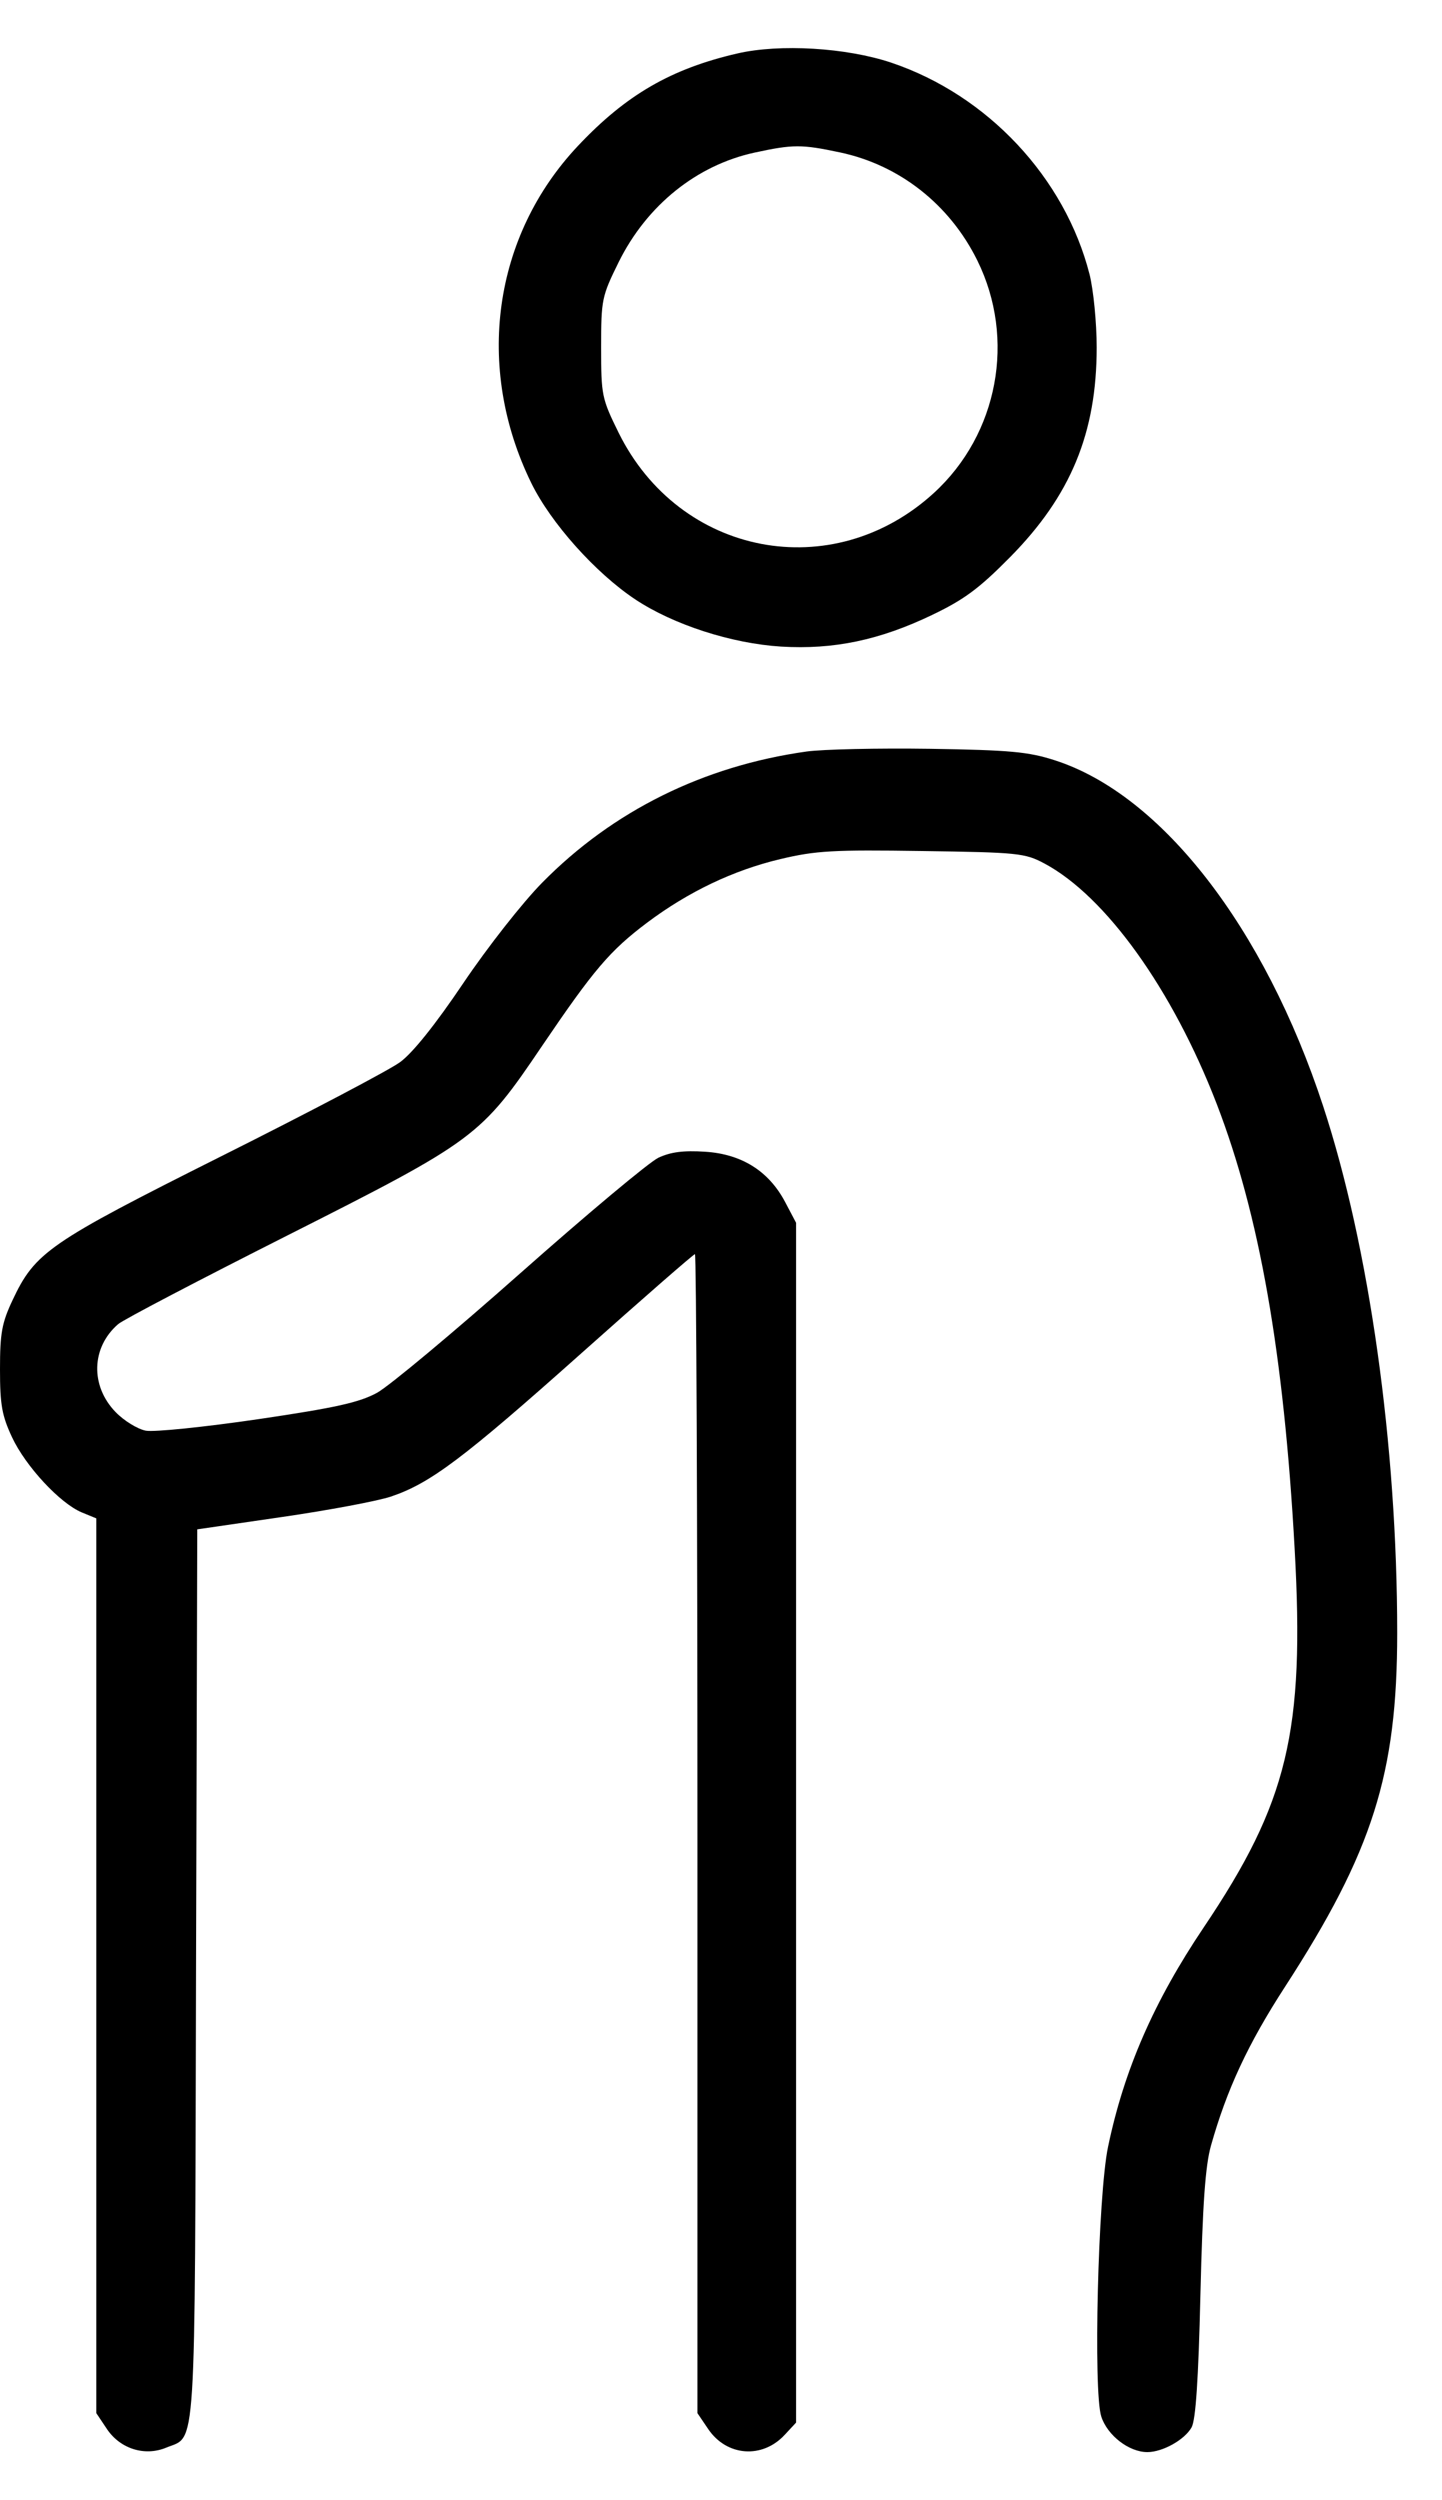 <svg
  viewBox="0 0 15 26"
  xmlns="http://www.w3.org/2000/svg"
>
  <path
    fill="currentColor"
    d="M7.67 0.556C6.981 0.715 6.513 0.986 6.015 1.514C5.128 2.453 4.938 3.819 5.526 5.022C5.729 5.438 6.195 5.959 6.609 6.234C7.006 6.497 7.61 6.692 8.125 6.724C8.672 6.757 9.15 6.657 9.696 6.395C10.03 6.235 10.185 6.12 10.507 5.794C11.139 5.154 11.408 4.502 11.408 3.613C11.408 3.356 11.374 3.014 11.334 2.854C11.078 1.848 10.273 0.989 9.272 0.652C8.804 0.495 8.111 0.454 7.67 0.556ZM8.738 1.585C9.357 1.716 9.879 2.127 10.166 2.708C10.569 3.524 10.383 4.515 9.714 5.127C8.661 6.089 7.07 5.784 6.435 4.5C6.26 4.144 6.253 4.113 6.253 3.613C6.253 3.114 6.26 3.082 6.435 2.727C6.727 2.136 7.246 1.718 7.849 1.587C8.251 1.5 8.337 1.5 8.738 1.585ZM8.392 7.815C7.319 7.965 6.376 8.432 5.642 9.177C5.438 9.383 5.072 9.849 4.82 10.223C4.529 10.655 4.292 10.951 4.161 11.046C4.049 11.128 3.215 11.567 2.308 12.021C0.505 12.925 0.365 13.021 0.129 13.524C0.019 13.758 0 13.866 0 14.239C0 14.61 0.02 14.721 0.126 14.948C0.268 15.25 0.625 15.634 0.851 15.728L1.002 15.79V20.442V25.095L1.113 25.261C1.251 25.466 1.506 25.546 1.728 25.454C2.045 25.323 2.026 25.627 2.039 20.533L2.052 15.904L2.931 15.776C3.415 15.706 3.925 15.61 4.064 15.564C4.474 15.427 4.819 15.168 6.045 14.075C6.682 13.507 7.215 13.042 7.229 13.042C7.243 13.042 7.255 15.754 7.255 19.069V25.095L7.366 25.259C7.558 25.544 7.929 25.573 8.163 25.32L8.281 25.193V18.954V12.716L8.167 12.5C7.997 12.178 7.715 12.001 7.334 11.977C7.11 11.962 6.975 11.98 6.848 12.04C6.752 12.086 6.106 12.626 5.413 13.24C4.72 13.854 4.049 14.414 3.922 14.484C3.736 14.585 3.494 14.639 2.682 14.759C2.127 14.84 1.603 14.894 1.517 14.878C1.432 14.862 1.29 14.775 1.202 14.684C0.938 14.411 0.949 14.012 1.229 13.77C1.278 13.726 2.07 13.312 2.989 12.848C4.95 11.858 5.001 11.82 5.64 10.875C6.177 10.083 6.344 9.887 6.73 9.596C7.159 9.274 7.628 9.05 8.117 8.934C8.487 8.846 8.665 8.836 9.594 8.85C10.59 8.864 10.662 8.872 10.863 8.979C11.501 9.319 12.196 10.288 12.655 11.476C13.101 12.632 13.355 14.075 13.467 16.103C13.573 18.007 13.397 18.742 12.521 20.044C12.003 20.814 11.693 21.524 11.526 22.326C11.422 22.822 11.371 24.874 11.456 25.131C11.52 25.327 11.744 25.5 11.935 25.5C12.093 25.5 12.322 25.373 12.395 25.243C12.438 25.167 12.466 24.75 12.487 23.864C12.51 22.915 12.538 22.522 12.597 22.312C12.763 21.724 12.983 21.254 13.365 20.664C14.279 19.254 14.534 18.448 14.534 16.981C14.534 15.028 14.244 12.968 13.765 11.507C13.155 9.646 12.082 8.262 10.971 7.906C10.698 7.818 10.506 7.8 9.673 7.787C9.136 7.779 8.559 7.792 8.392 7.815Z"
  />
</svg>
